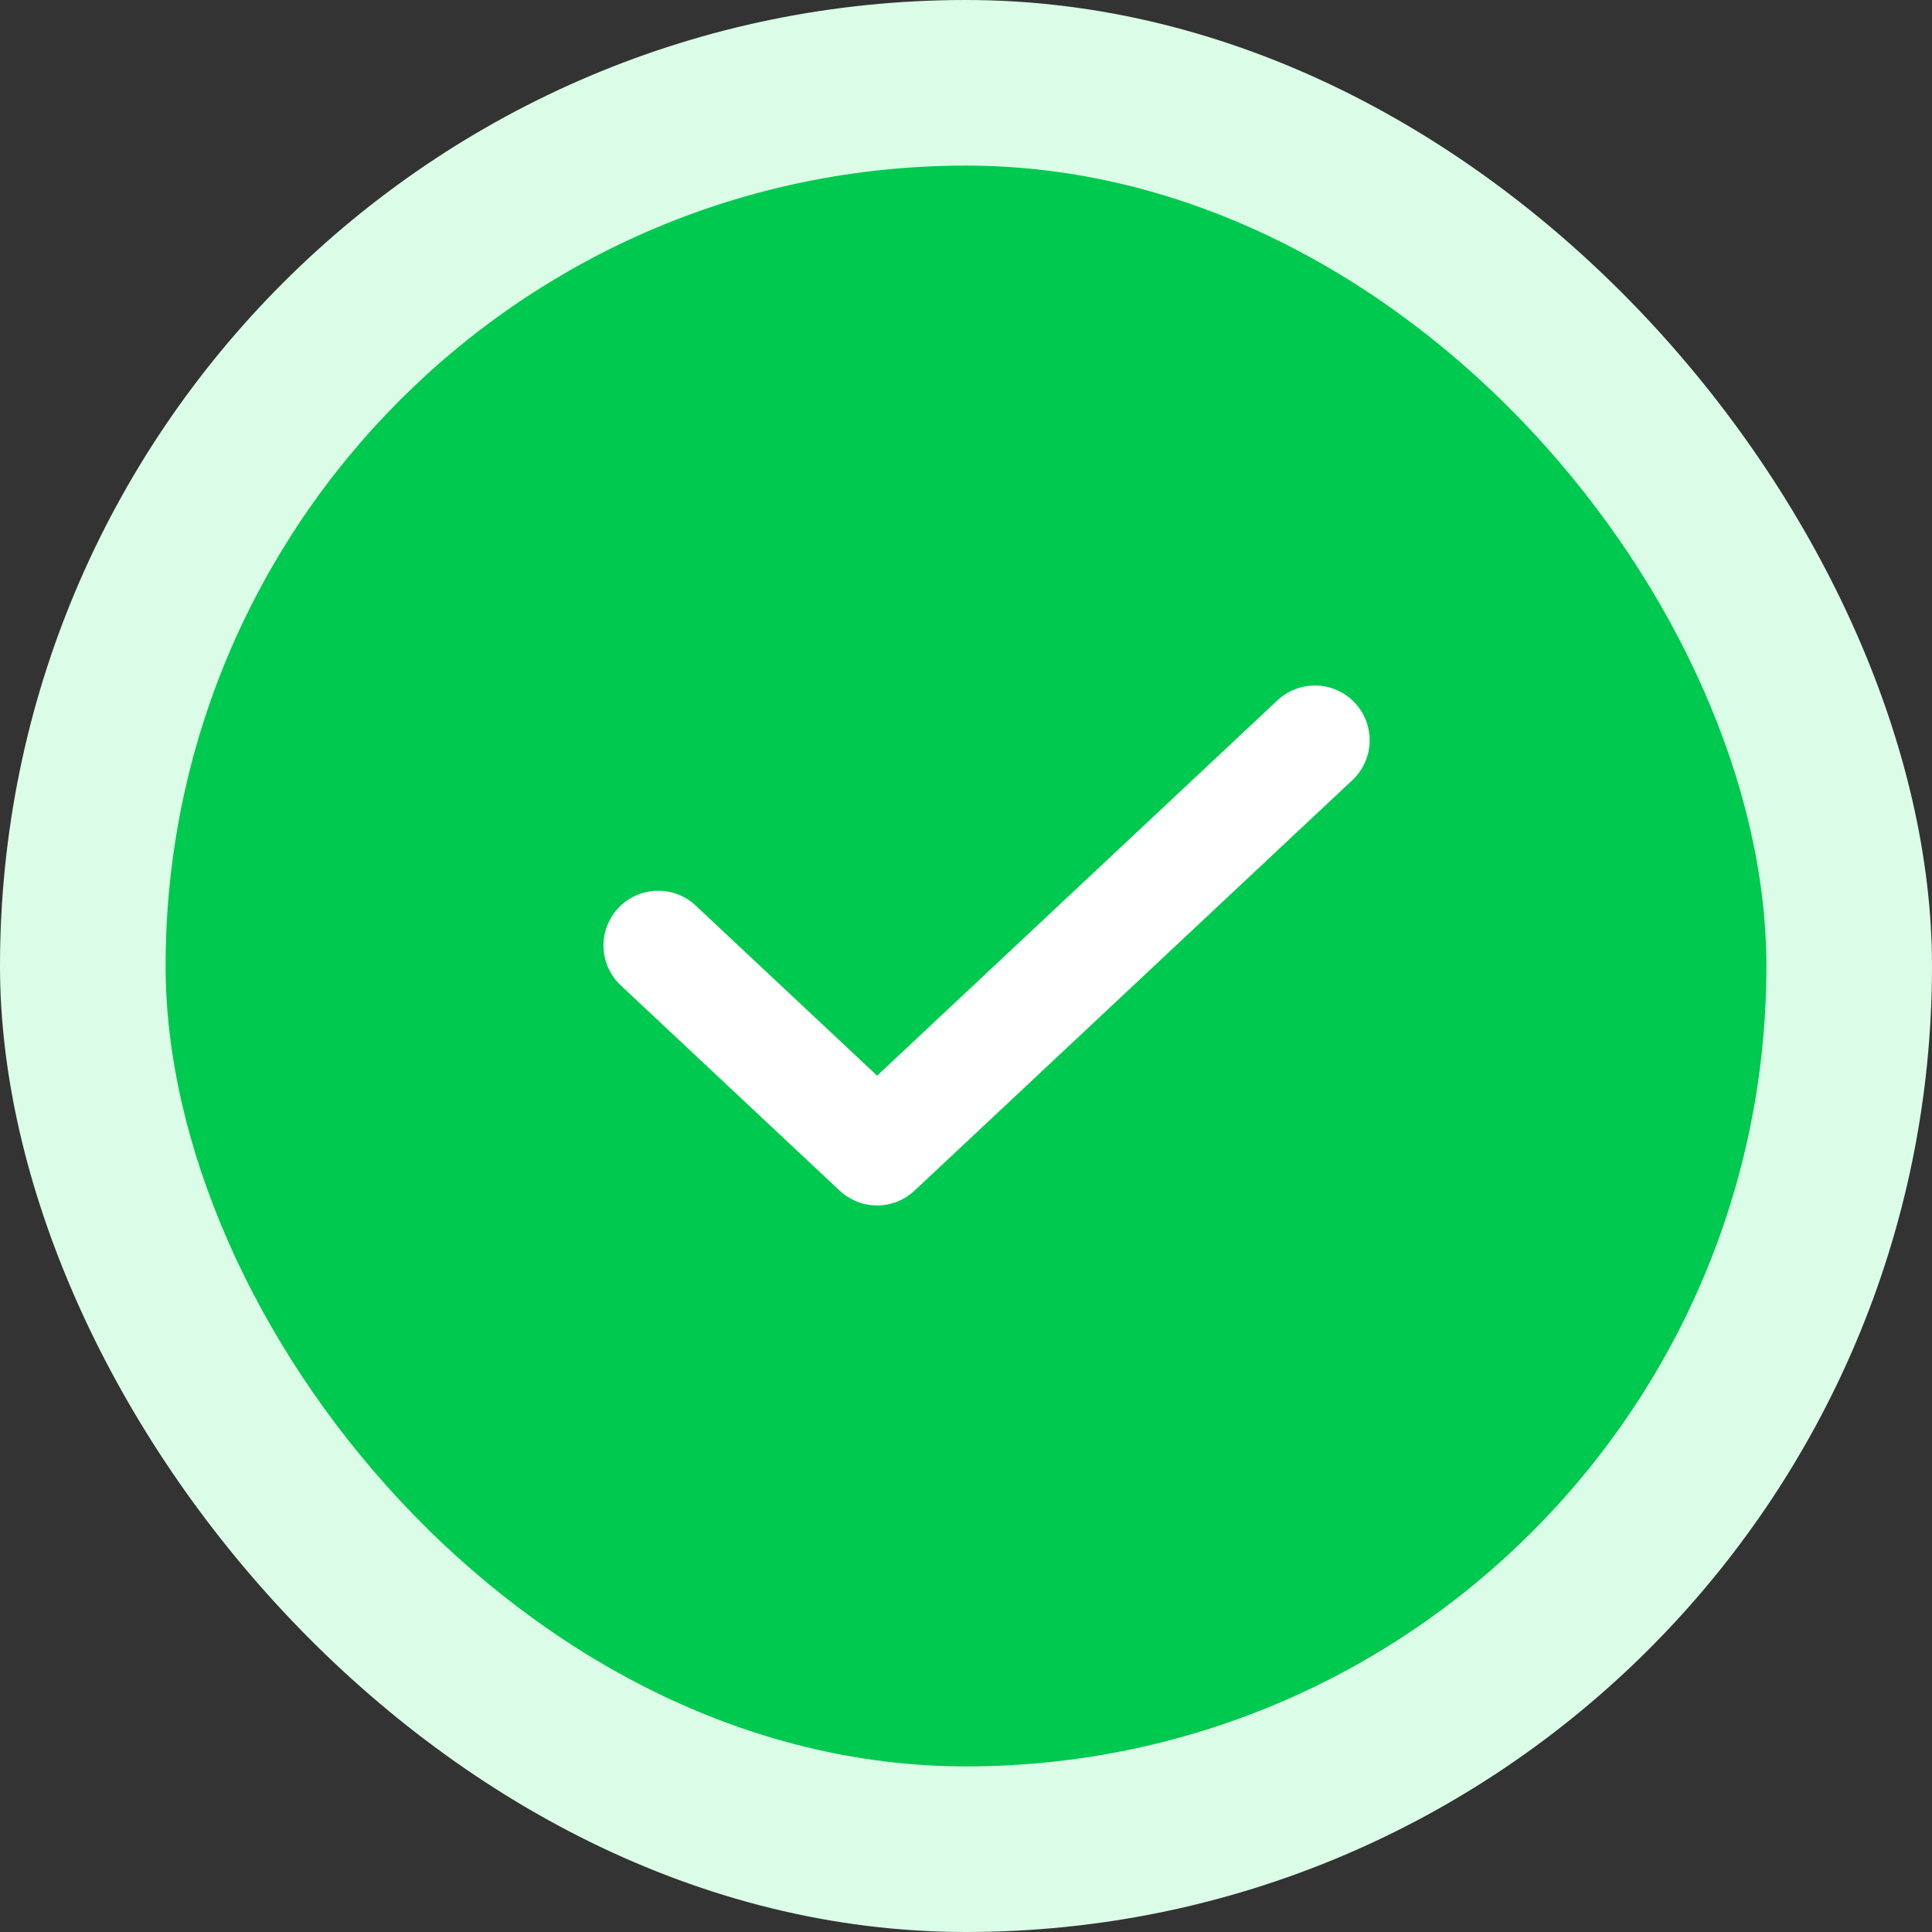 <svg width="70" height="70" viewBox="0 0 70 70" fill="none" xmlns="http://www.w3.org/2000/svg">
<rect x="0" y="0" width="70" height="70" fill="#333333" stroke="none"/>
<rect width="70" height="70" rx="35" fill="#DBFCE7"/>
<rect x="6" y="6" width="58" height="58" rx="29" fill="#00C950"/>
<path d="M23.848 34.256L31.779 41.692L47.642 26.82" stroke="white" stroke-width="3.966" stroke-linecap="round" stroke-linejoin="round"/>
</svg>
